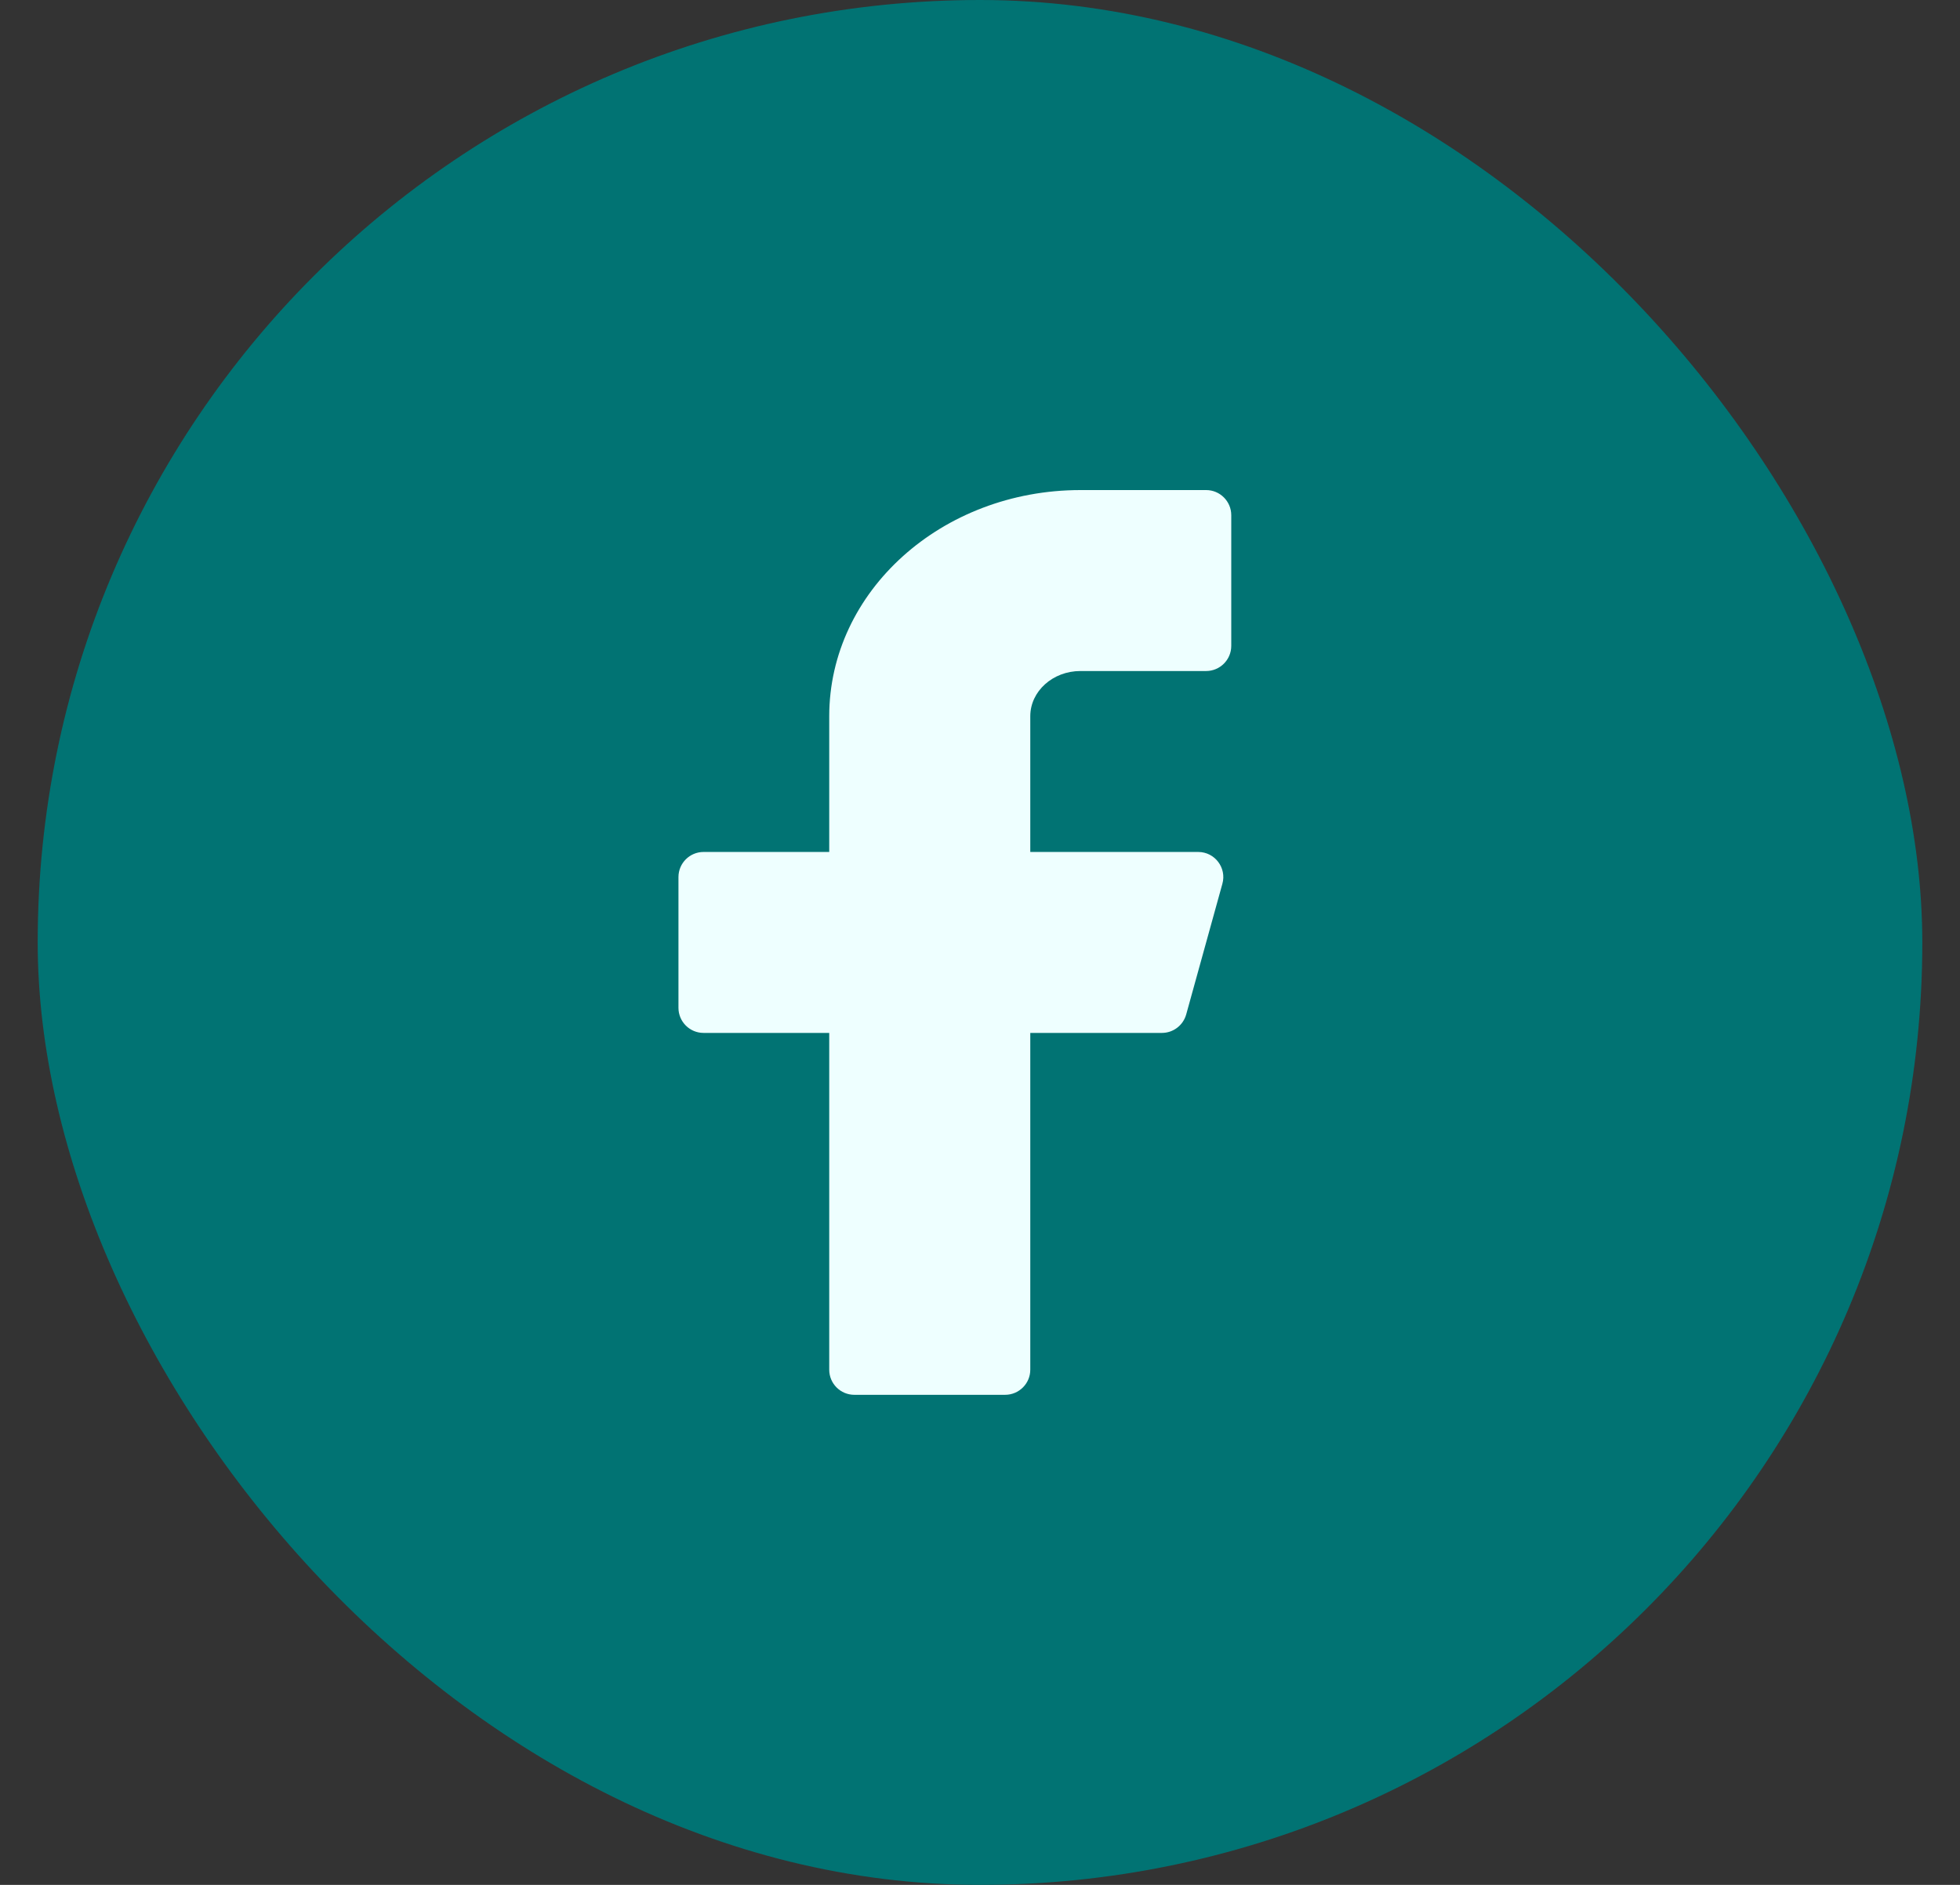 <svg width="26" height="25" viewBox="0 0 26 25" fill="none" xmlns="http://www.w3.org/2000/svg">
<rect x="0" y="0" width="26" height="25" fill="#333333" stroke="none"/>
<rect x="0.5" width="25" height="25" rx="12.5" fill="#017373"/>
<path fill-rule="evenodd" clip-rule="evenodd" d="M16.333 6.833C16.333 6.649 16.183 6.5 16 6.5H14.333C12.492 6.5 11 7.843 11 9.5V11.3H9.333C9.149 11.3 9 11.449 9 11.633V13.367C9 13.551 9.149 13.7 9.333 13.7H11V18.167C11 18.351 11.149 18.5 11.333 18.5H13.333C13.517 18.5 13.667 18.351 13.667 18.167V13.7H15.413C15.563 13.7 15.694 13.6 15.735 13.456L16.215 11.723C16.275 11.511 16.115 11.3 15.895 11.3H13.667V9.5C13.667 9.169 13.965 8.9 14.333 8.9H16C16.183 8.9 16.333 8.751 16.333 8.567V6.833Z" fill="#EEFFFF"/>
<mask id="mask0_259_182" style="mask-type:alpha" maskUnits="userSpaceOnUse" x="9" y="6" width="8" height="13">
<path fill-rule="evenodd" clip-rule="evenodd" d="M16.333 6.833C16.333 6.649 16.183 6.5 16 6.5H14.333C12.492 6.5 11 7.843 11 9.5V11.3H9.333C9.149 11.3 9 11.449 9 11.633V13.367C9 13.551 9.149 13.7 9.333 13.7H11V18.167C11 18.351 11.149 18.5 11.333 18.5H13.333C13.517 18.5 13.667 18.351 13.667 18.167V13.7H15.413C15.563 13.7 15.694 13.6 15.735 13.456L16.215 11.723C16.275 11.511 16.115 11.3 15.895 11.3H13.667V9.5C13.667 9.169 13.965 8.9 14.333 8.9H16C16.183 8.9 16.333 8.751 16.333 8.567V6.833Z" fill="white"/>
</mask>
<g mask="url(#mask0_259_182)">
</g>
</svg>
